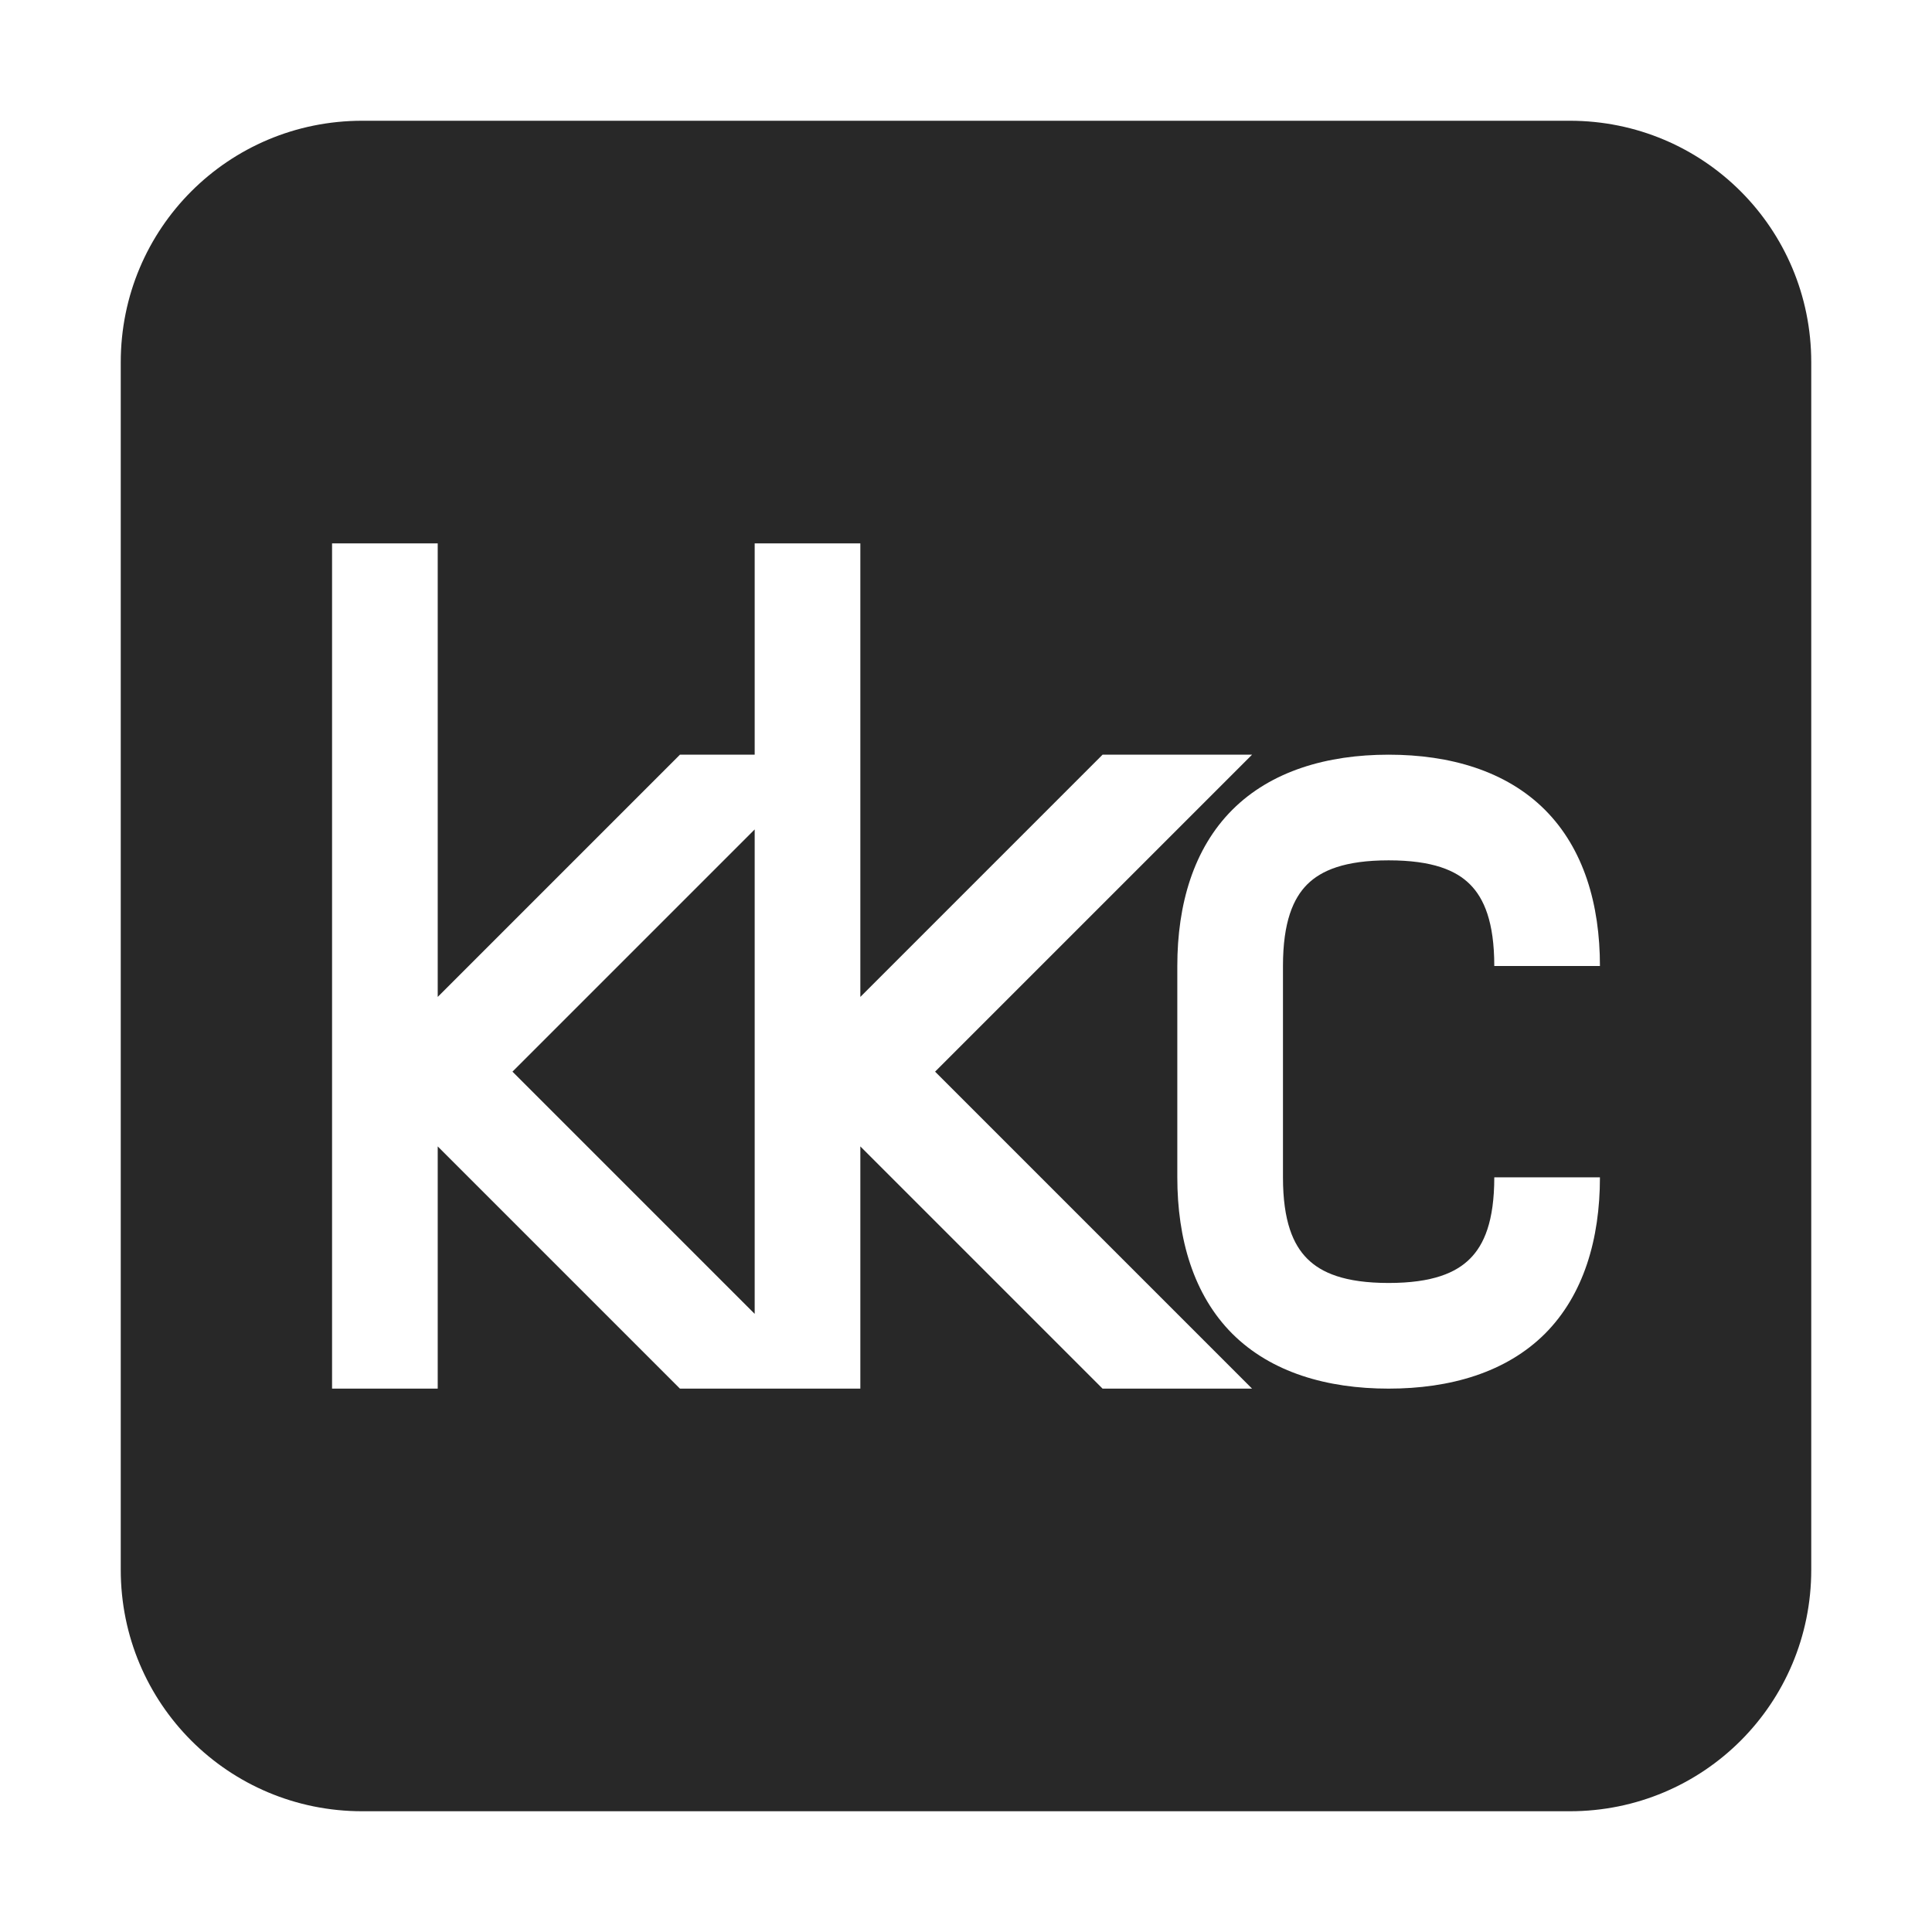 <svg width="16" height="16" version="1.1" xmlns="http://www.w3.org/2000/svg">
  <defs>
    <style id="current-color-scheme" type="text/css">.ColorScheme-Text { color:#282828; } .ColorScheme-Highlight { color:#458588; }</style>
  </defs>
  <path class="ColorScheme-Text" d="m3 1c-1.108 0-2 0.892-2 2v10c0 1.108 0.892 2 2 2h10c1.108 0 2-0.892 2-2v-10c0-1.108-0.892-2-2-2h-10zm-0.25 3.5h0.875v3.756l2.006-2.006h0.619v-1.75h0.875v3.756l2.006-2.006h1.238l-2.625 2.625 2.625 2.625h-1.238l-2.006-2.006v2.006h-1.494l-2.006-2.006v2.006h-0.875v-7zm8.75 1.75c0.51 0 0.973 0.135 1.295 0.457 0.321 0.322 0.455 0.783 0.455 1.293h-0.875c0-0.365-0.085-0.56-0.201-0.676-0.116-0.116-0.309-0.199-0.674-0.199s-0.558 0.084-0.674 0.199c-0.116 0.116-0.201 0.311-0.201 0.676v1.75c0 0.365 0.085 0.558 0.201 0.674 0.116 0.116 0.309 0.201 0.674 0.201s0.558-0.085 0.674-0.201c0.116-0.116 0.201-0.309 0.201-0.674h0.875c0 0.51-0.134 0.973-0.455 1.295-0.322 0.321-0.785 0.455-1.295 0.455s-0.973-0.134-1.295-0.455c-0.321-0.322-0.455-0.785-0.455-1.295v-1.75c0-0.51 0.134-0.971 0.455-1.293 0.322-0.322 0.785-0.457 1.295-0.457zm-5.25 0.619-2.006 2.006 2.006 2.006v-4.012z" fill="currentColor"/>
</svg>
